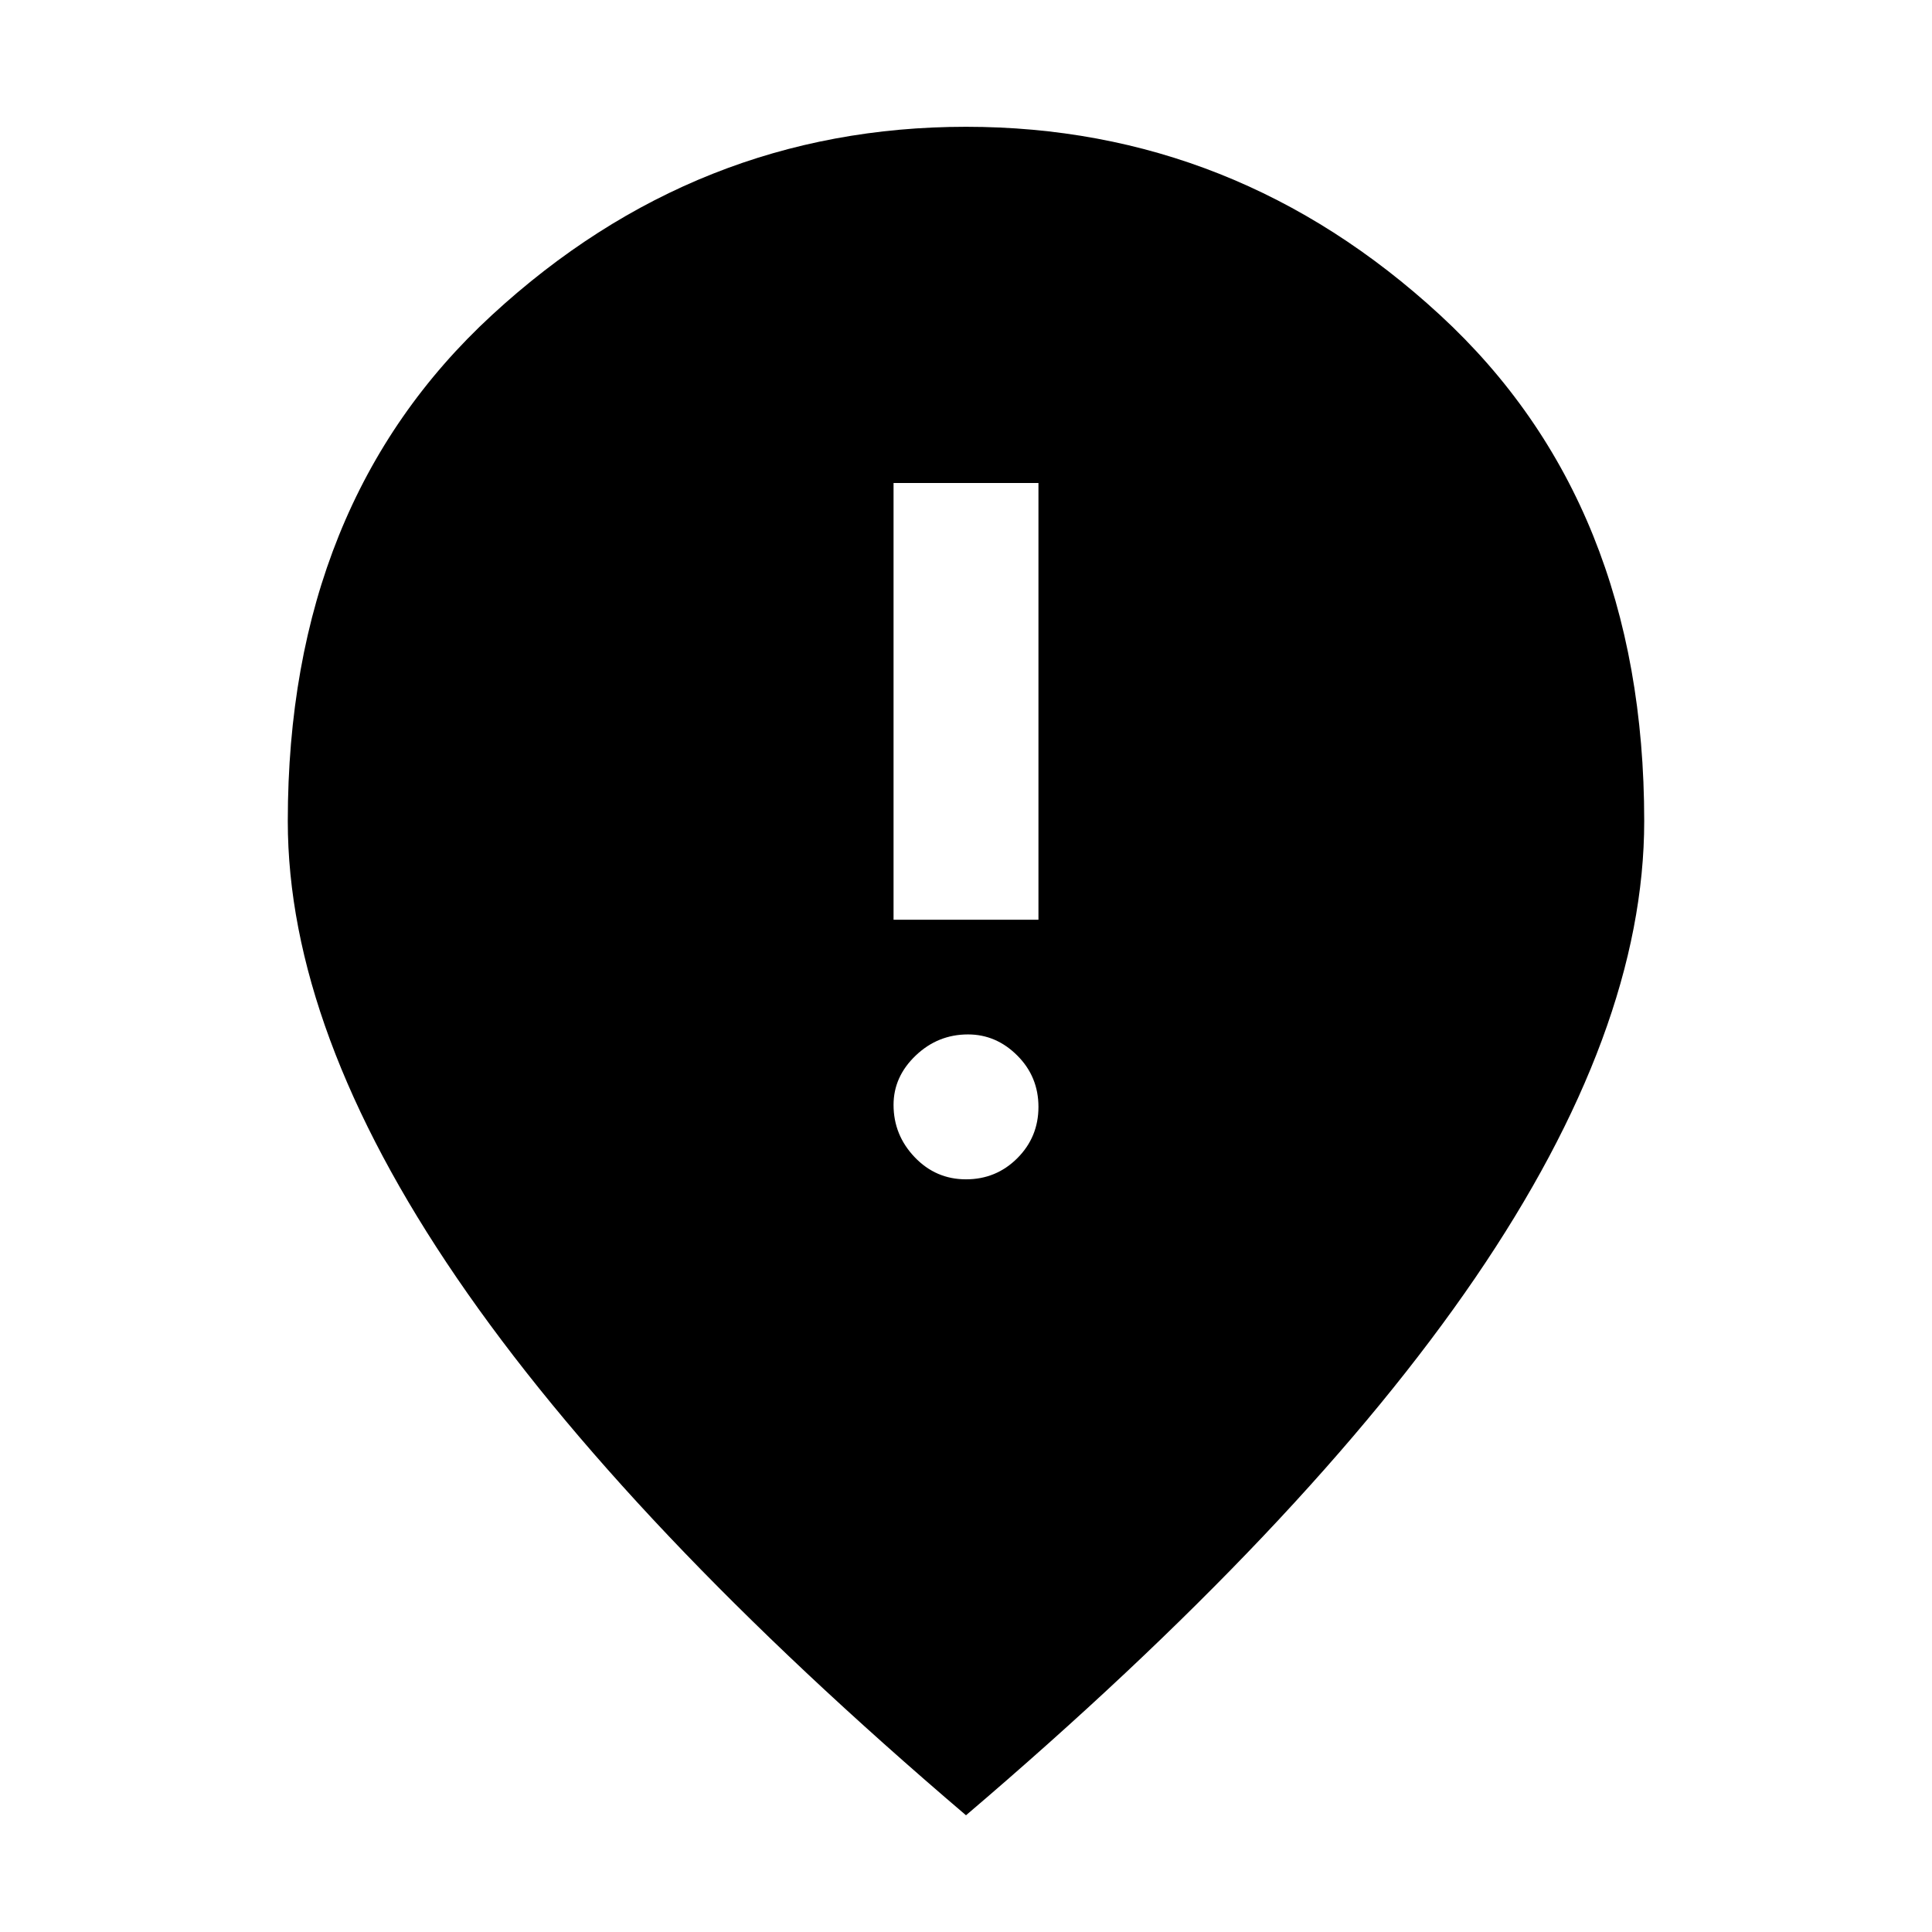 <svg xmlns="http://www.w3.org/2000/svg" height="48" width="48"><path d="M22.2 22.85H25.8V12H22.2ZM24 29.3Q24.75 29.3 25.275 28.775Q25.8 28.25 25.8 27.5Q25.8 26.75 25.275 26.225Q24.75 25.7 24.05 25.7Q23.3 25.7 22.75 26.225Q22.2 26.75 22.2 27.45Q22.2 28.2 22.725 28.75Q23.25 29.3 24 29.3ZM24 45.1Q15.55 37.9 11.35 31.75Q7.15 25.6 7.15 20.4Q7.15 12.5 12.225 7.825Q17.3 3.15 24 3.15Q30.7 3.15 35.775 7.825Q40.85 12.5 40.85 20.4Q40.85 25.6 36.65 31.75Q32.45 37.9 24 45.1Z"/></svg>